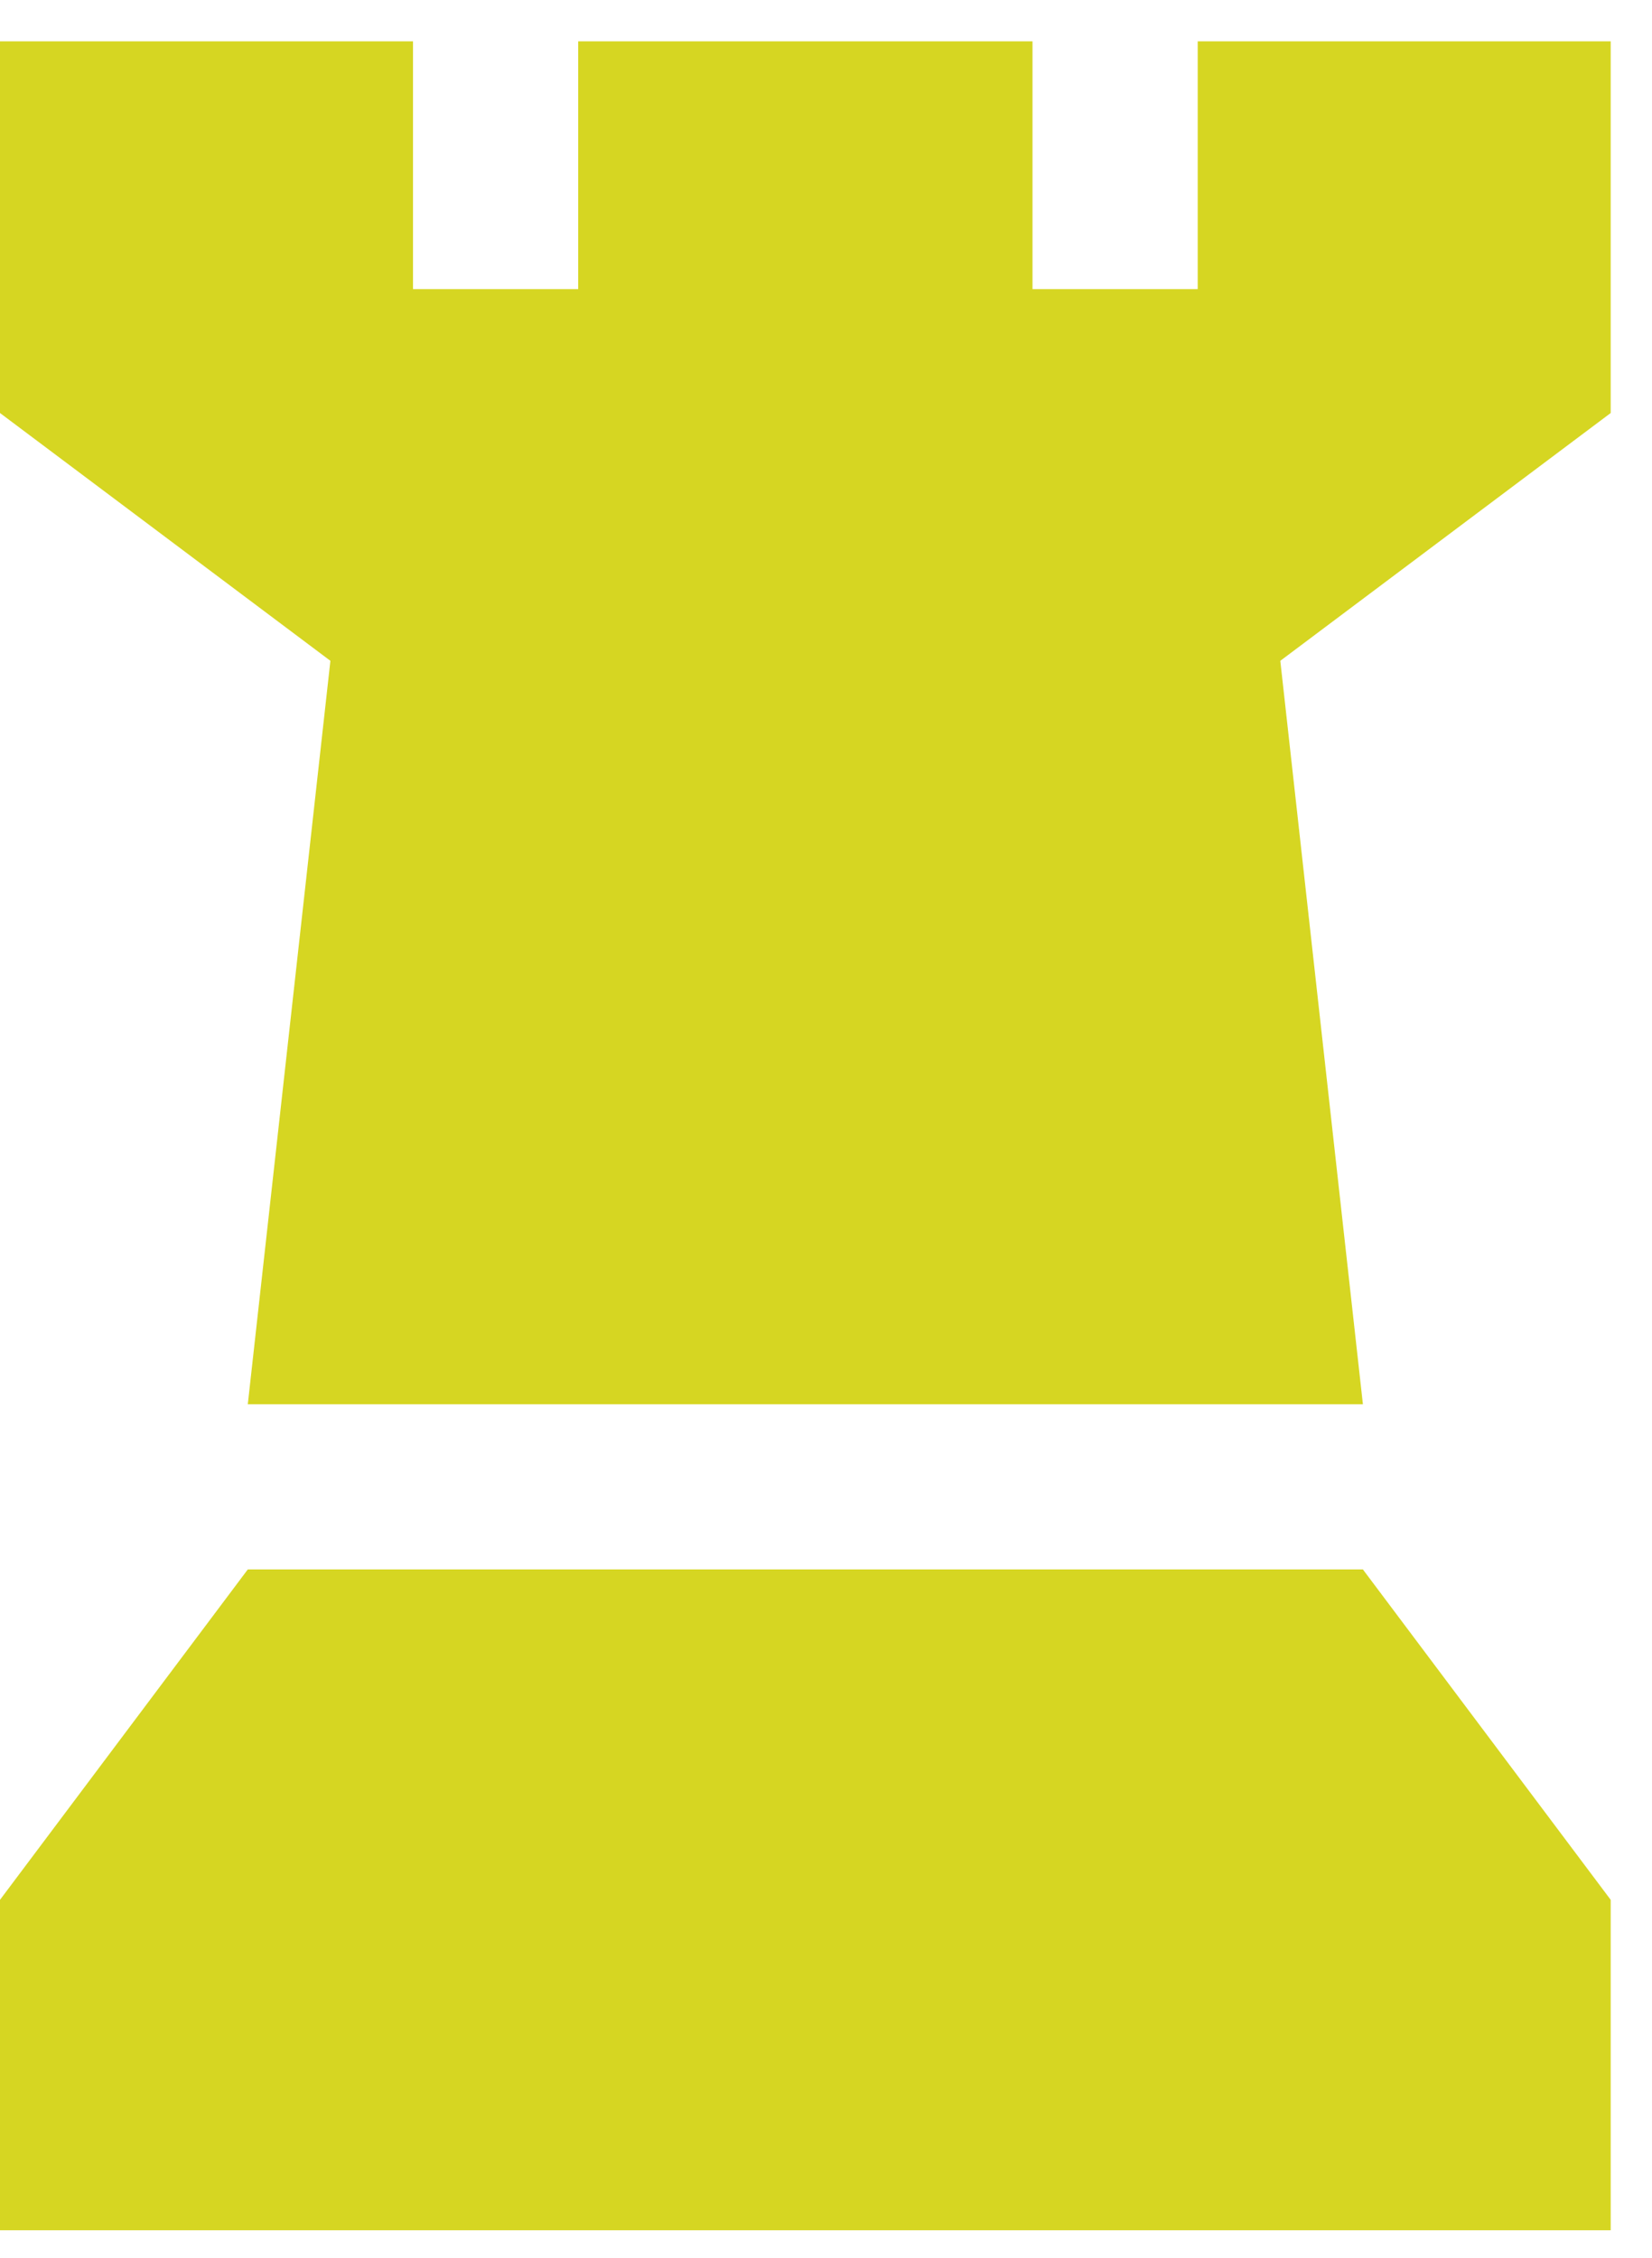 <svg width="30" height="41" viewBox="0 0 30 41" fill="none" xmlns="http://www.w3.org/2000/svg">
<g style="mix-blend-mode:hard-light">
<path d="M0 0.75H7.5V5.25H10.5V0.75H18.75V5.25H21.75V0.75H29.25V7.5L23.25 12L24.75 25.5H4.5L6 12L0 7.5V0.75Z" fill="#d6d622"/>
<path d="M4.5 28.5H24.75L29.25 34.5V40.5H0V34.5L4.5 28.5Z" fill="#d6d622"/>
</g>
</svg>
